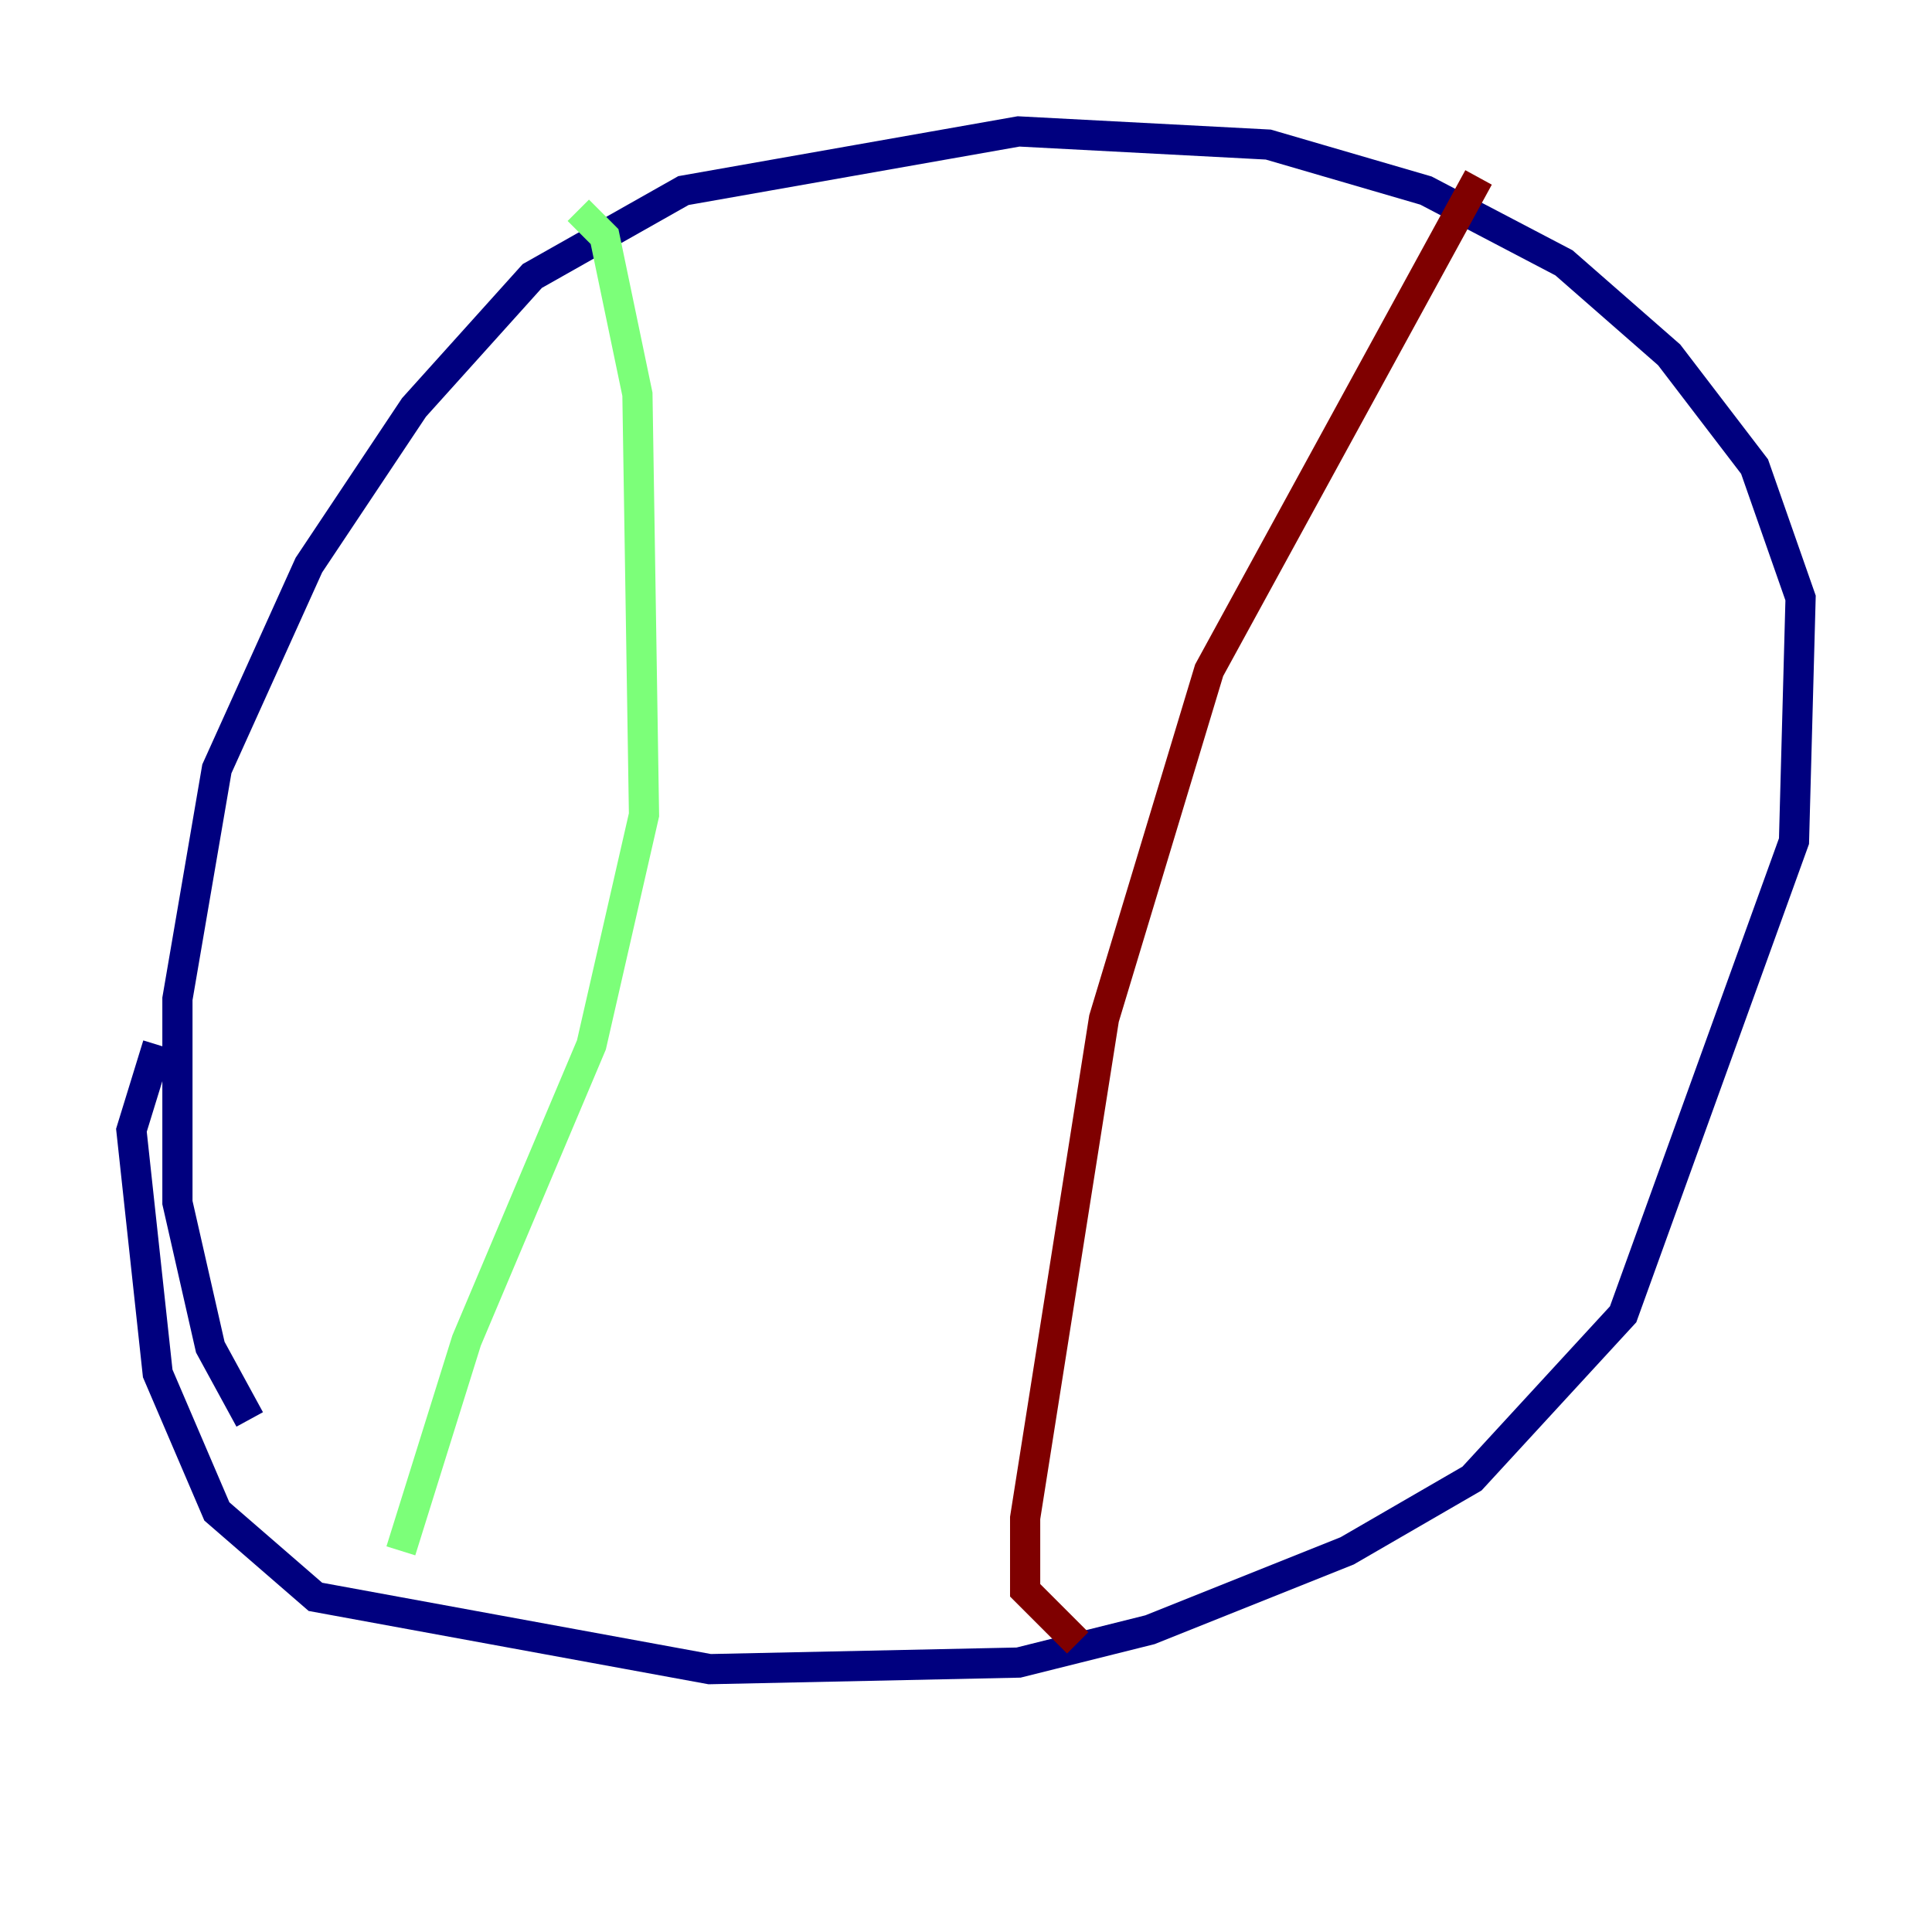 <?xml version="1.0" encoding="utf-8" ?>
<svg baseProfile="tiny" height="128" version="1.2" viewBox="0,0,128,128" width="128" xmlns="http://www.w3.org/2000/svg" xmlns:ev="http://www.w3.org/2001/xml-events" xmlns:xlink="http://www.w3.org/1999/xlink"><defs /><polyline fill="none" points="16.544,94.041 13.932,89.252 11.755,79.674 11.755,66.177 14.367,50.939 20.463,37.442 27.429,26.993 35.265,18.286 45.279,12.626 67.483,8.707 84.027,9.578 94.476,12.626 103.619,17.415 110.585,23.51 116.245,30.912 119.293,39.619 118.857,55.728 107.537,87.075 97.524,97.959 89.252,102.748 76.191,107.973 67.483,110.15 47.02,110.585 20.898,105.796 14.367,100.136 10.449,90.993 8.707,74.884 10.449,69.225" stroke="#00007f" stroke-width="2" /><polyline fill="none" points="38.313,13.932 40.054,15.674 42.231,26.122 42.667,53.986 39.184,69.225 30.912,88.816 26.558,102.748" stroke="#7cff79" stroke-width="2" /><polyline fill="none" points="97.959,11.755 80.109,44.408 73.143,67.483 67.918,100.571 67.918,105.361 71.401,108.844" stroke="#7f0000" stroke-width="2" /></svg>